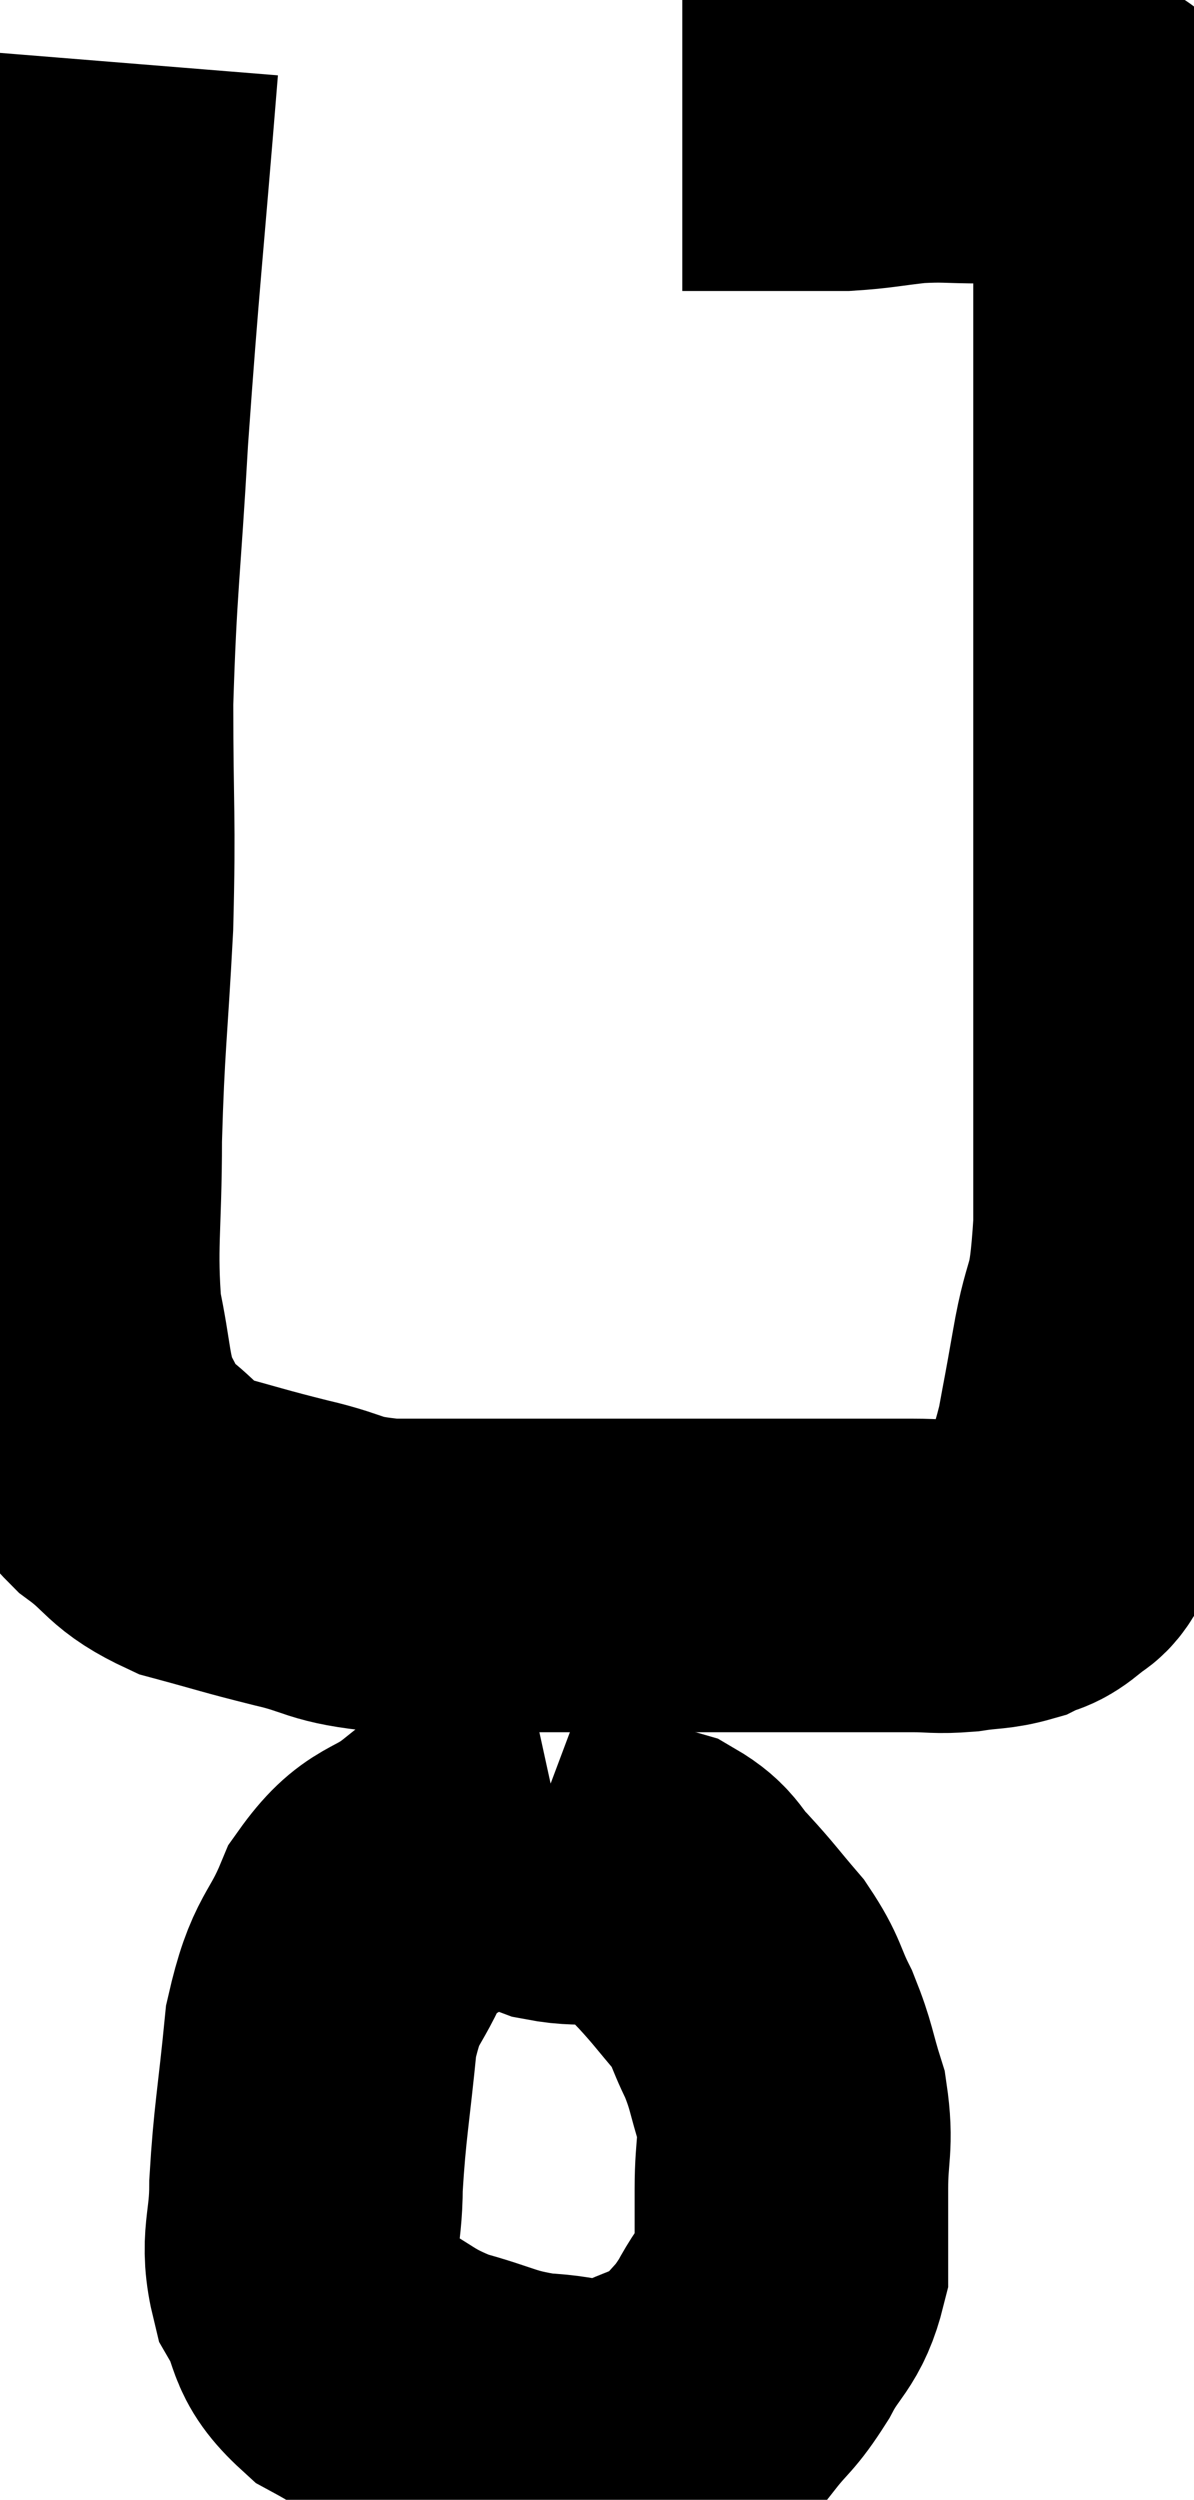 <svg xmlns="http://www.w3.org/2000/svg" viewBox="13.06 5.84 19.04 39.859" width="19.04" height="39.859"><path d="M 15 6.84 C 14.76 9.81, 14.7 10.23, 14.52 12.78 C 14.4 14.91, 14.34 15.09, 14.28 17.04 C 14.28 18.81, 14.325 18.84, 14.28 20.58 C 14.19 22.29, 14.145 22.44, 14.1 24 C 14.1 25.41, 14.01 25.695, 14.1 26.82 C 14.28 27.66, 14.235 27.87, 14.46 28.5 C 14.73 28.92, 14.58 28.92, 15 29.34 C 15.57 29.76, 15.465 29.865, 16.14 30.18 C 16.92 30.39, 16.92 30.405, 17.7 30.6 C 18.48 30.78, 18.33 30.87, 19.26 30.96 C 20.34 30.96, 20.28 30.96, 21.42 30.96 C 22.62 30.96, 22.89 30.96, 23.82 30.96 C 24.48 30.96, 24.615 30.96, 25.14 30.96 C 25.53 30.96, 25.5 30.96, 25.92 30.96 C 26.37 30.96, 26.4 30.96, 26.82 30.96 C 27.21 30.96, 27.21 30.96, 27.6 30.96 C 27.99 30.96, 27.99 30.99, 28.38 30.96 C 28.77 30.9, 28.845 30.93, 29.16 30.84 C 29.4 30.72, 29.415 30.78, 29.64 30.6 C 29.85 30.36, 29.85 30.57, 30.06 30.12 C 30.27 29.46, 30.315 29.46, 30.48 28.8 C 30.6 28.14, 30.57 28.335, 30.72 27.48 C 30.9 26.43, 30.99 26.82, 31.08 25.38 C 31.08 23.55, 31.08 23.535, 31.08 21.72 C 31.08 19.92, 31.08 19.485, 31.08 18.12 C 31.08 17.19, 31.08 17.205, 31.08 16.26 C 31.08 15.3, 31.08 15.33, 31.08 14.34 C 31.08 13.32, 31.08 13.17, 31.08 12.3 C 31.08 11.58, 31.08 11.445, 31.08 10.86 C 31.08 10.41, 31.08 10.38, 31.08 9.96 C 31.08 9.57, 31.08 9.45, 31.08 9.18 C 31.08 9.03, 31.125 9.03, 31.08 8.88 C 30.99 8.73, 30.945 8.7, 30.9 8.58 C 30.9 8.49, 30.945 8.52, 30.9 8.4 C 30.81 8.25, 30.81 8.22, 30.72 8.1 C 30.63 8.01, 30.585 7.965, 30.54 7.92 C 30.54 7.92, 30.54 7.92, 30.54 7.92 C 30.54 7.92, 30.645 7.95, 30.54 7.92 C 30.33 7.86, 30.57 7.815, 30.12 7.8 C 29.43 7.83, 29.37 7.845, 28.74 7.86 C 28.17 7.86, 28.155 7.83, 27.6 7.86 C 27.06 7.92, 26.985 7.95, 26.52 7.98 C 26.13 7.98, 26.085 7.98, 25.74 7.98 C 25.44 7.98, 25.515 7.98, 25.14 7.98 C 24.69 7.98, 24.54 7.98, 24.24 7.98 C 24.09 7.98, 24.015 7.98, 23.94 7.98 C 23.94 7.98, 23.94 7.98, 23.94 7.98 L 23.94 7.98" fill="none" stroke="black" stroke-width="5"></path><path d="M 22.02 35.1 C 21.06 35.31, 20.88 35.175, 20.1 35.52 C 19.5 36, 19.38 35.805, 18.9 36.48 C 18.54 37.35, 18.42 37.17, 18.18 38.22 C 18.06 39.45, 18 39.675, 17.94 40.68 C 17.94 41.46, 17.775 41.565, 17.94 42.24 C 18.27 42.81, 18.075 42.9, 18.6 43.38 C 19.32 43.77, 19.29 43.86, 20.04 44.16 C 20.82 44.37, 20.835 44.46, 21.6 44.58 C 22.35 44.61, 22.395 44.79, 23.1 44.64 C 23.76 44.31, 23.925 44.355, 24.42 43.98 C 24.75 43.56, 24.765 43.635, 25.08 43.14 C 25.38 42.57, 25.53 42.6, 25.68 42 C 25.68 41.37, 25.68 41.385, 25.68 40.74 C 25.68 40.08, 25.77 40.035, 25.68 39.42 C 25.5 38.85, 25.53 38.805, 25.32 38.28 C 25.08 37.8, 25.14 37.77, 24.84 37.32 C 24.48 36.9, 24.45 36.84, 24.12 36.48 C 23.82 36.18, 23.88 36.09, 23.52 35.88 C 23.1 35.76, 23.085 35.715, 22.68 35.64 C 22.29 35.61, 22.215 35.64, 21.9 35.58 C 21.66 35.49, 21.54 35.445, 21.42 35.4 C 21.42 35.4, 21.42 35.4, 21.42 35.4 L 21.42 35.4" fill="none" stroke="black" stroke-width="5"></path></svg>